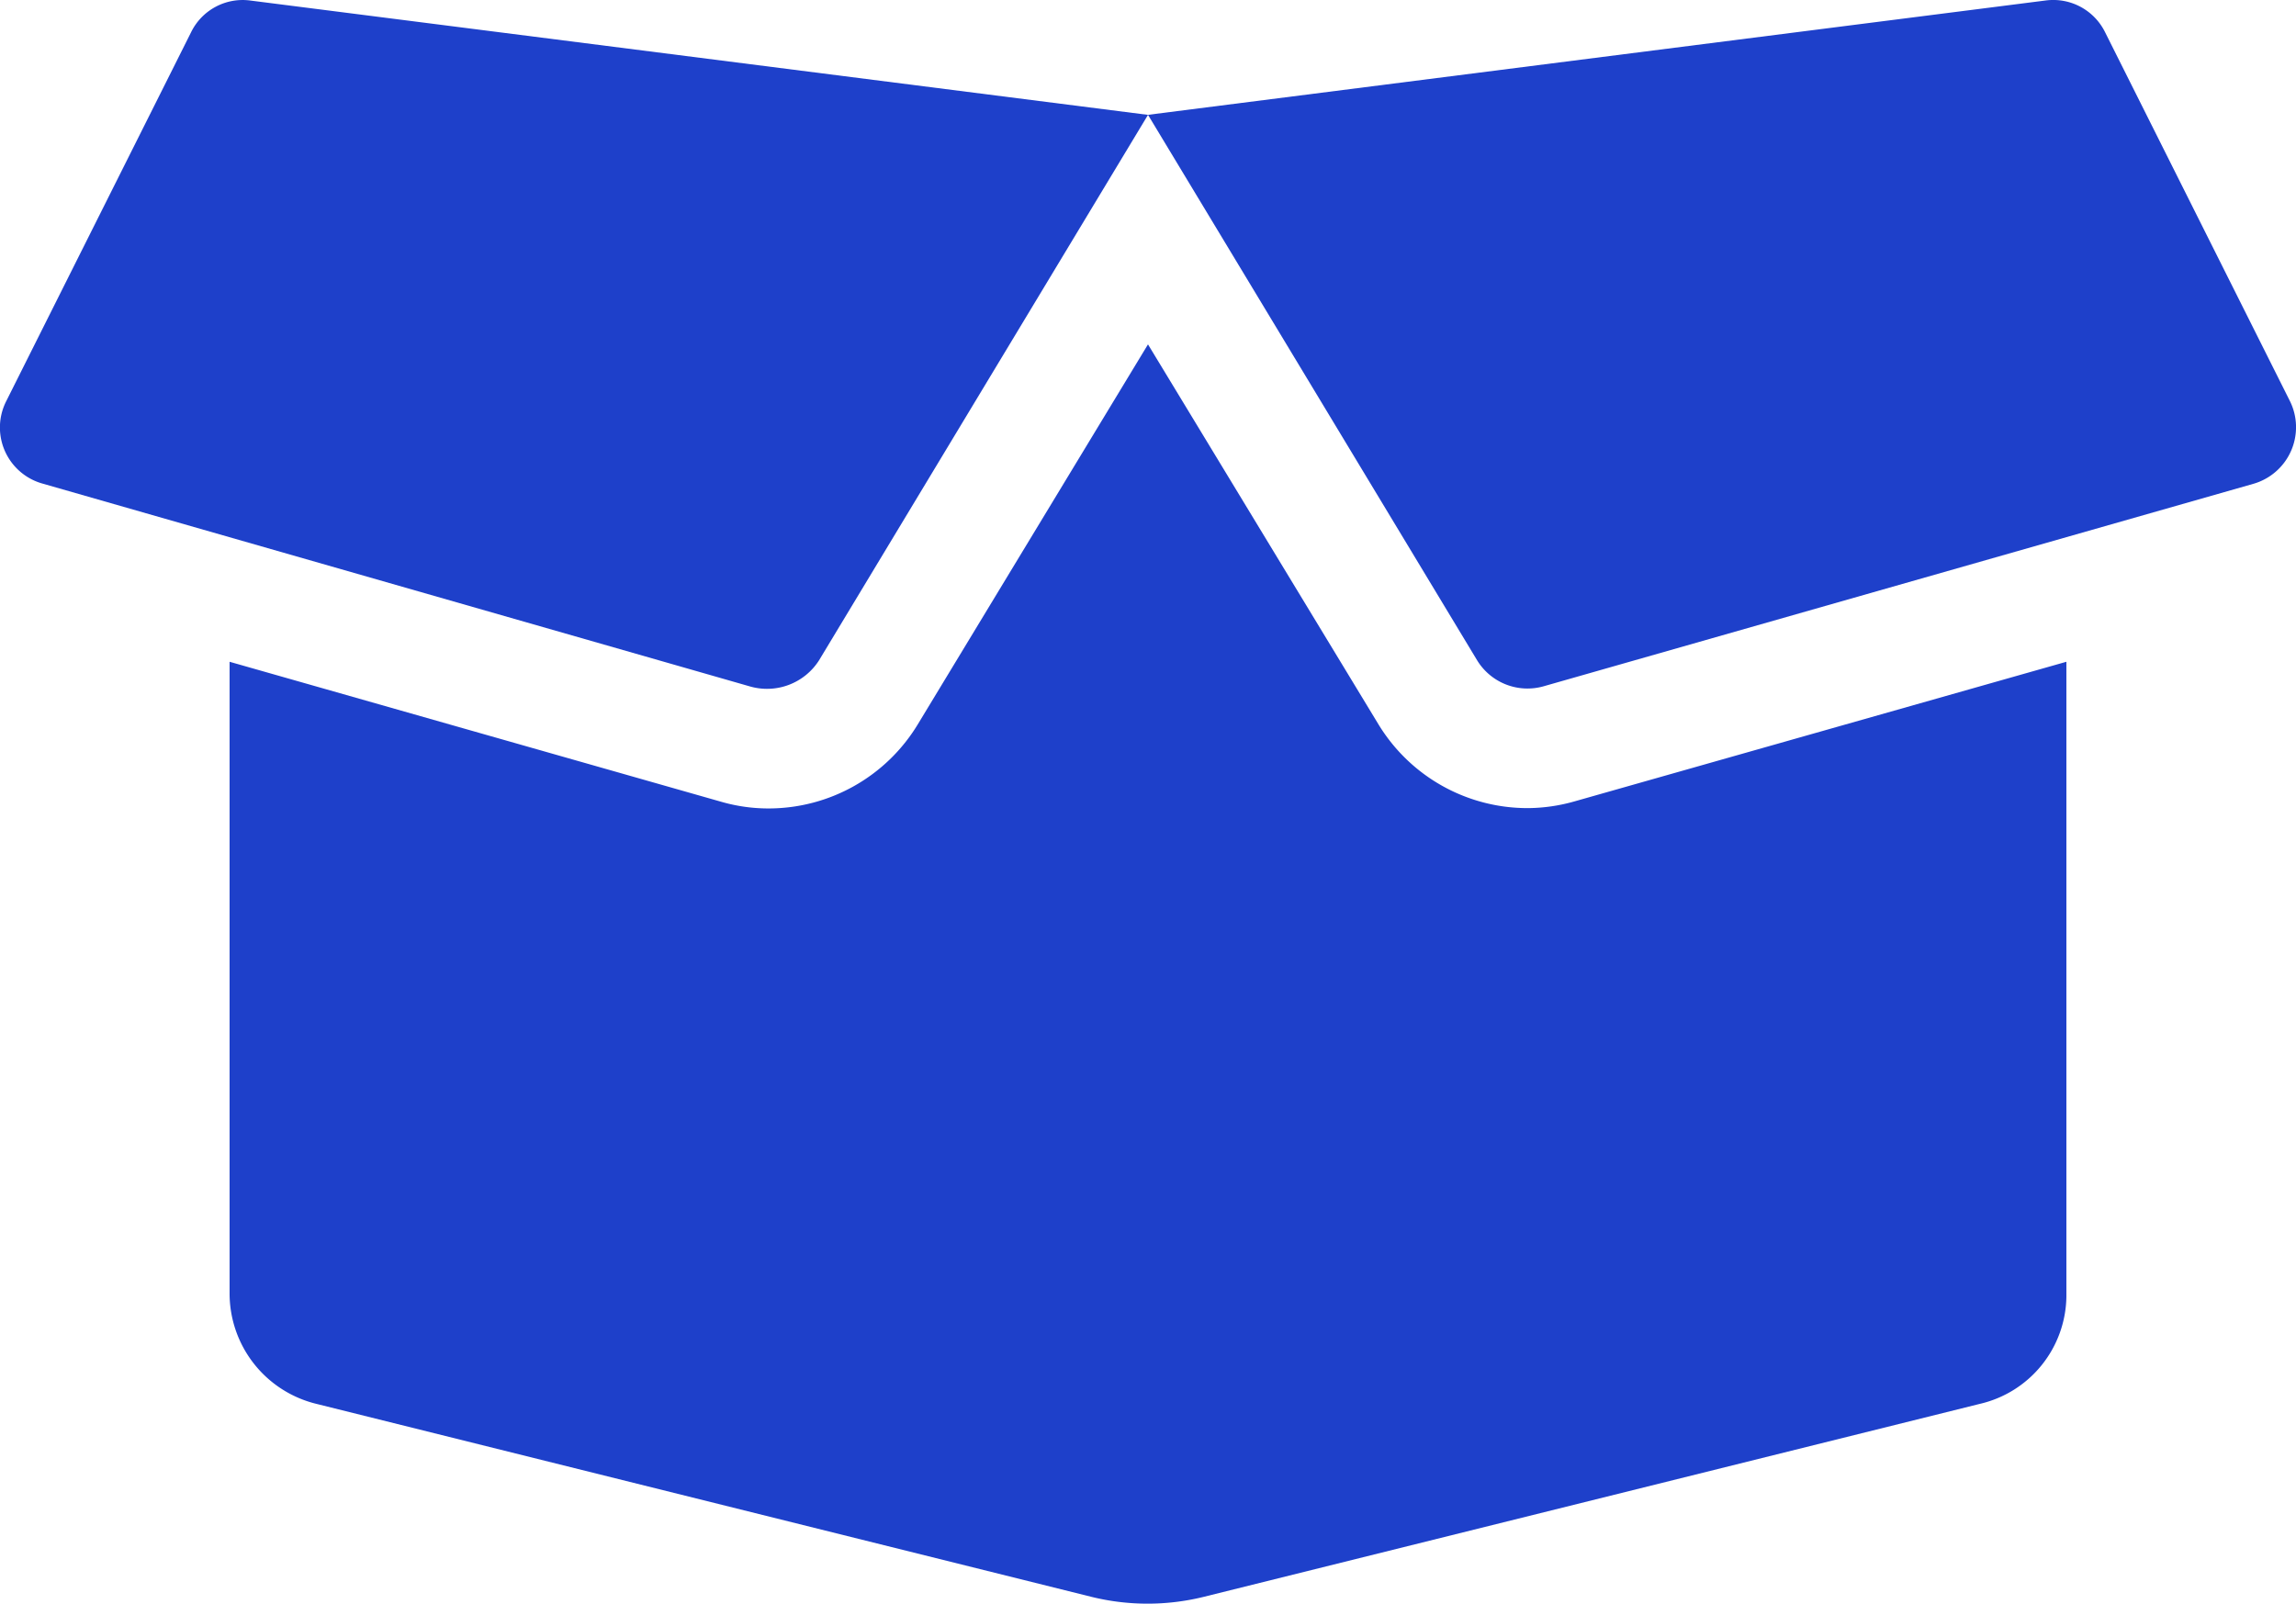 <svg xmlns="http://www.w3.org/2000/svg" width="107.305" height="74.968" viewBox="0 0 107.305 74.968">
  <path id="_8664955_box_open_icon" data-name="8664955_box_open_icon" d="M38.277,62.854l15.375-25.5L11.7,32.009A2.684,2.684,0,0,0,8.925,33.5L.293,50.732a2.722,2.722,0,0,0,1.683,3.856l33.047,9.478A2.883,2.883,0,0,0,38.277,62.854Zm68.742-12.122L98.386,33.5A2.7,2.7,0,0,0,95.6,32.007L53.651,37.352l15.382,25.5a2.759,2.759,0,0,0,3.1,1.217L105.317,54.6A2.753,2.753,0,0,0,107.019,50.732ZM71.39,69.762a8.154,8.154,0,0,1-6.958-3.9L53.651,48.083,42.887,65.855a8.155,8.155,0,0,1-6.958,3.923,7.952,7.952,0,0,1-2.222-.312L10.729,62.921V92.447A5.315,5.315,0,0,0,14.8,97.616l36.232,9.024a10.959,10.959,0,0,0,5.2,0l36.283-9.024A5.222,5.222,0,0,0,96.573,92.6V62.921L73.6,69.443A8.116,8.116,0,0,1,71.39,69.762Z" transform="translate(0.001 -31.984)" fill="#1e40ca"/>
</svg>
